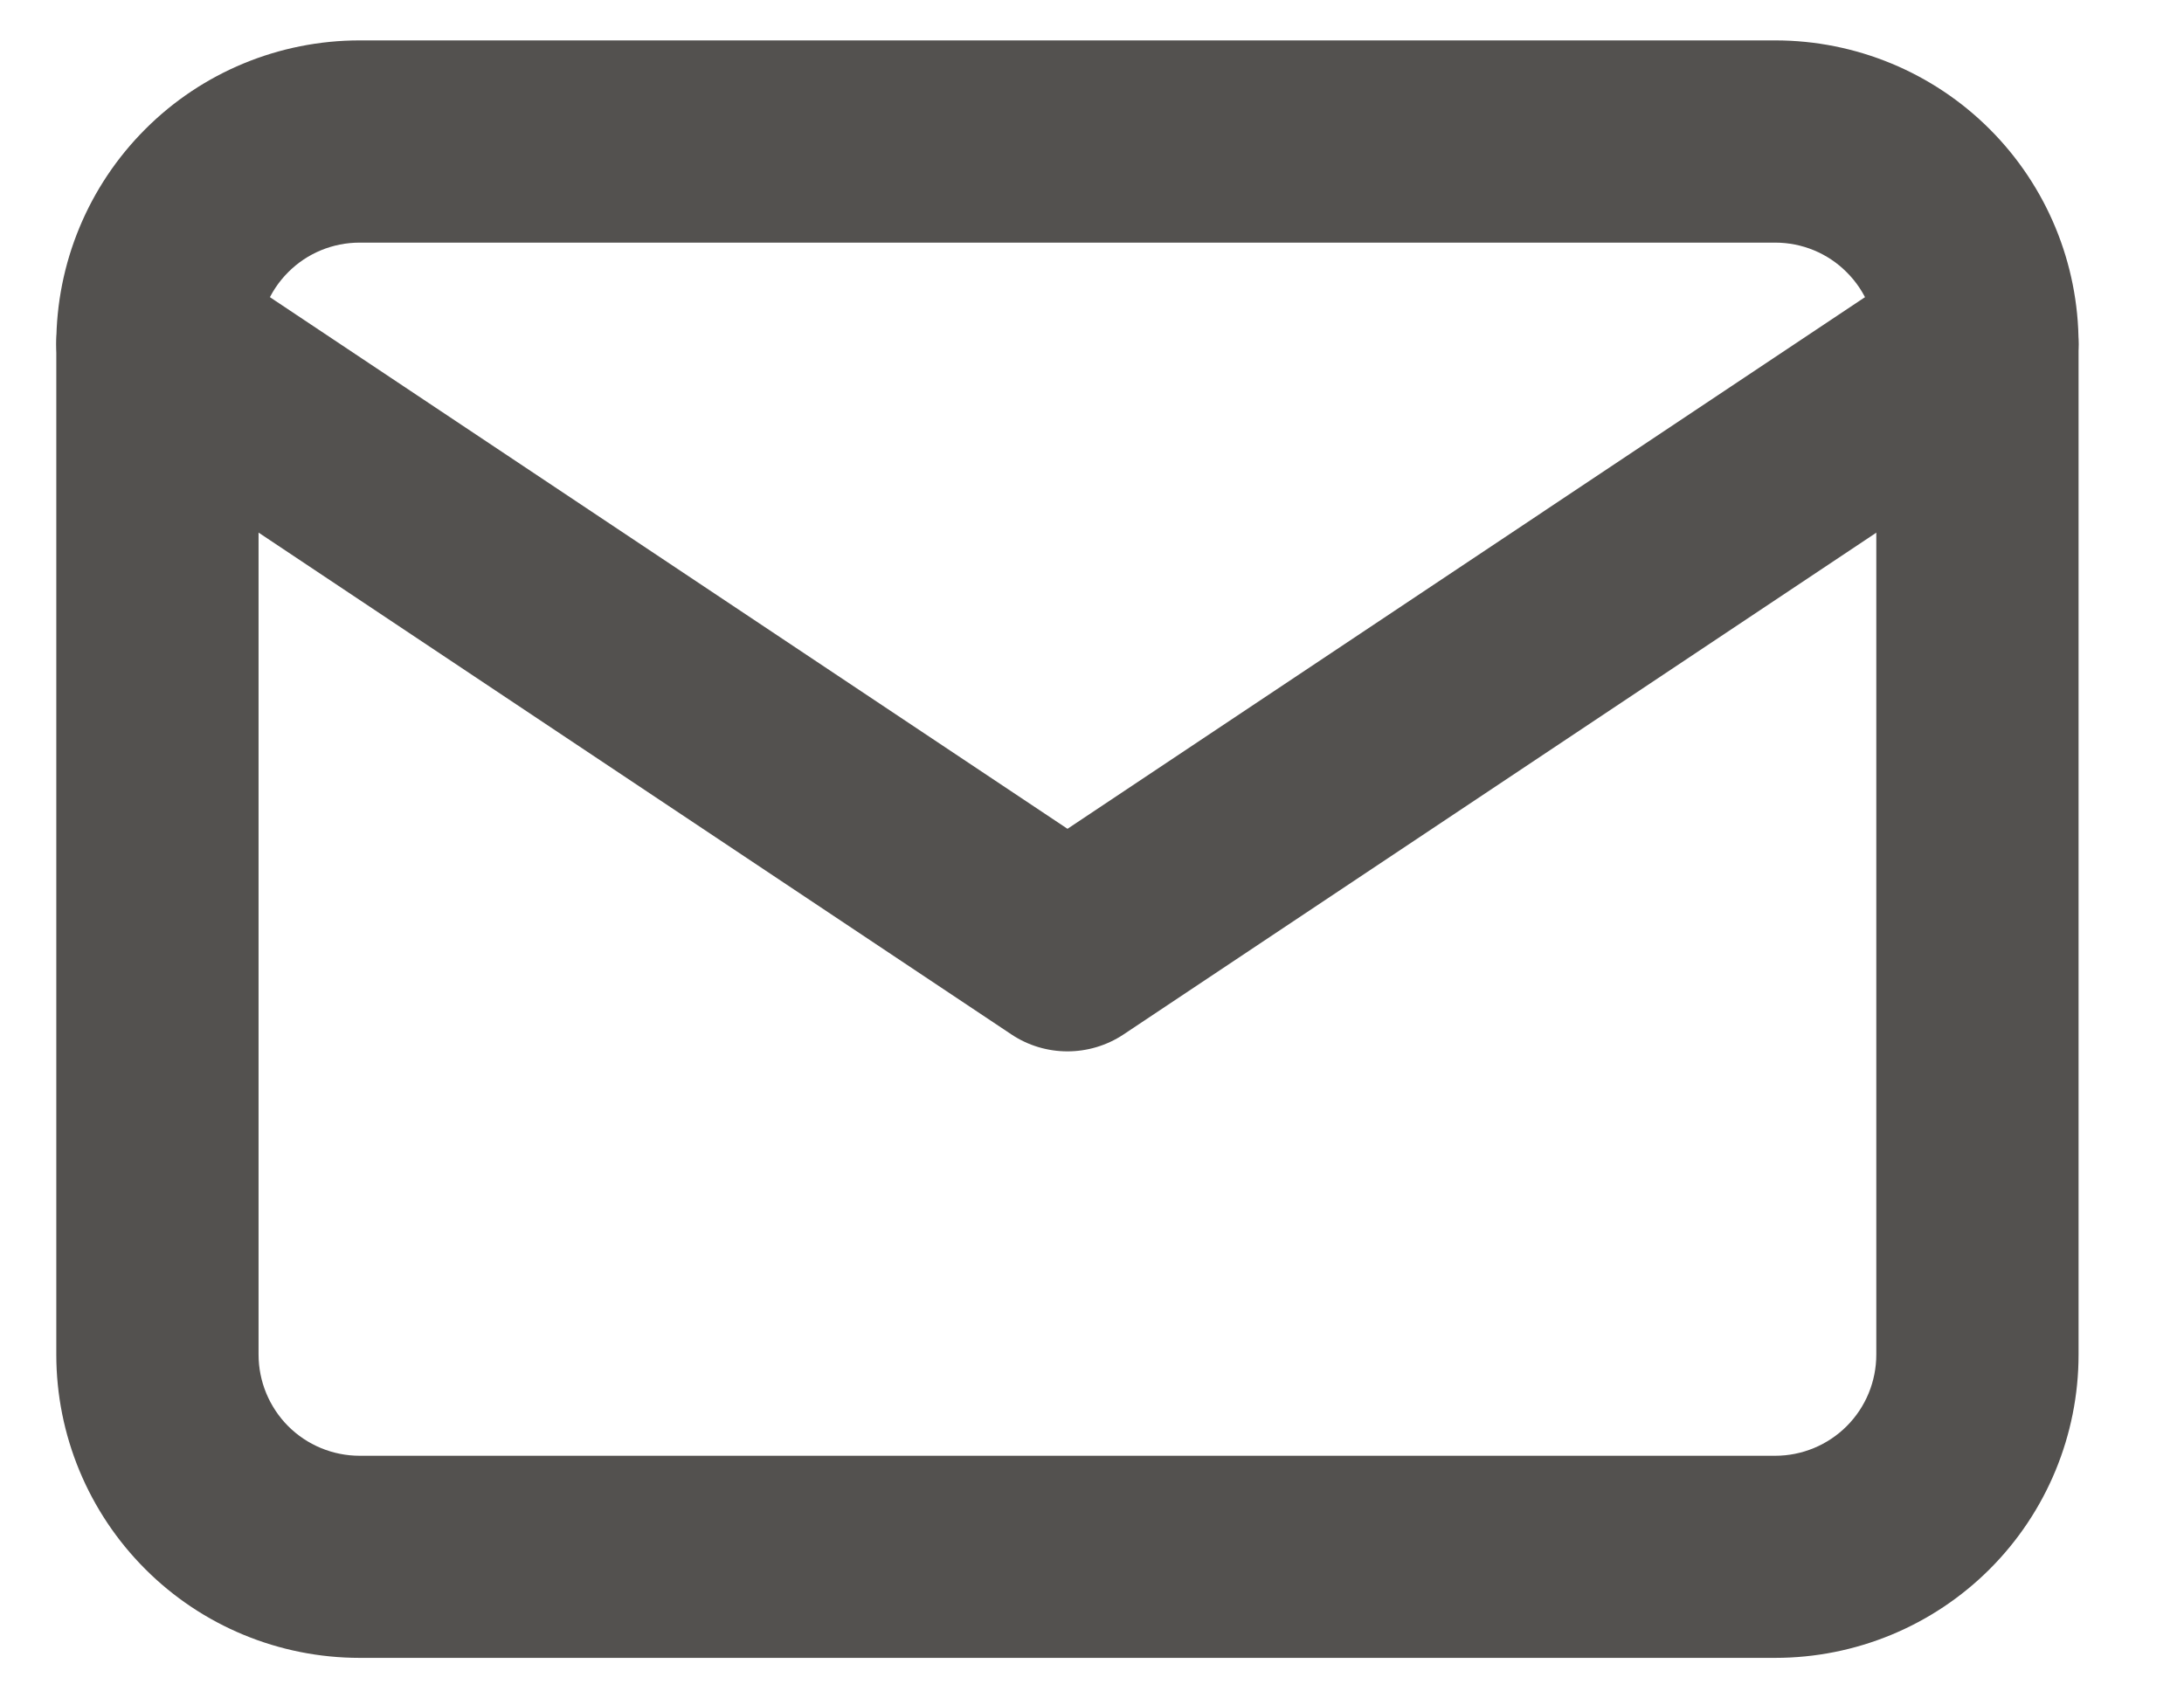 <svg width="18" height="14" viewBox="0 0 18 14" fill="none" xmlns="http://www.w3.org/2000/svg">
<path fill-rule="evenodd" clip-rule="evenodd" d="M2.964 2C2.743 2 2.531 2.087 2.375 2.244C2.219 2.4 2.131 2.612 2.131 2.833V11.166C2.131 11.387 2.219 11.599 2.375 11.756C2.531 11.912 2.743 12 2.964 12H14.631C14.852 12 15.064 11.912 15.22 11.756C15.377 11.599 15.464 11.387 15.464 11.166V2.833C15.464 2.612 15.377 2.4 15.22 2.244C15.064 2.087 14.852 2 14.631 2H2.964ZM1.197 1.065C1.665 0.596 2.301 0.333 2.964 0.333H14.631C15.294 0.333 15.93 0.596 16.399 1.065C16.868 1.534 17.131 2.17 17.131 2.833V11.166C17.131 11.829 16.868 12.465 16.399 12.934C15.93 13.403 15.294 13.666 14.631 13.666H2.964C2.301 13.666 1.665 13.403 1.197 12.934C0.728 12.465 0.464 11.829 0.464 11.166V2.833C0.464 2.17 0.728 1.534 1.197 1.065Z" fill="#53514F"/>
<path fill-rule="evenodd" clip-rule="evenodd" d="M0.604 2.371C0.86 1.988 1.377 1.885 1.76 2.14L8.798 6.832L15.835 2.14C16.218 1.885 16.736 1.988 16.991 2.371C17.246 2.754 17.143 3.272 16.76 3.527L9.26 8.527C8.98 8.713 8.615 8.713 8.336 8.527L0.836 3.527C0.453 3.272 0.349 2.754 0.604 2.371Z" fill="#53514F"/>
</svg>
